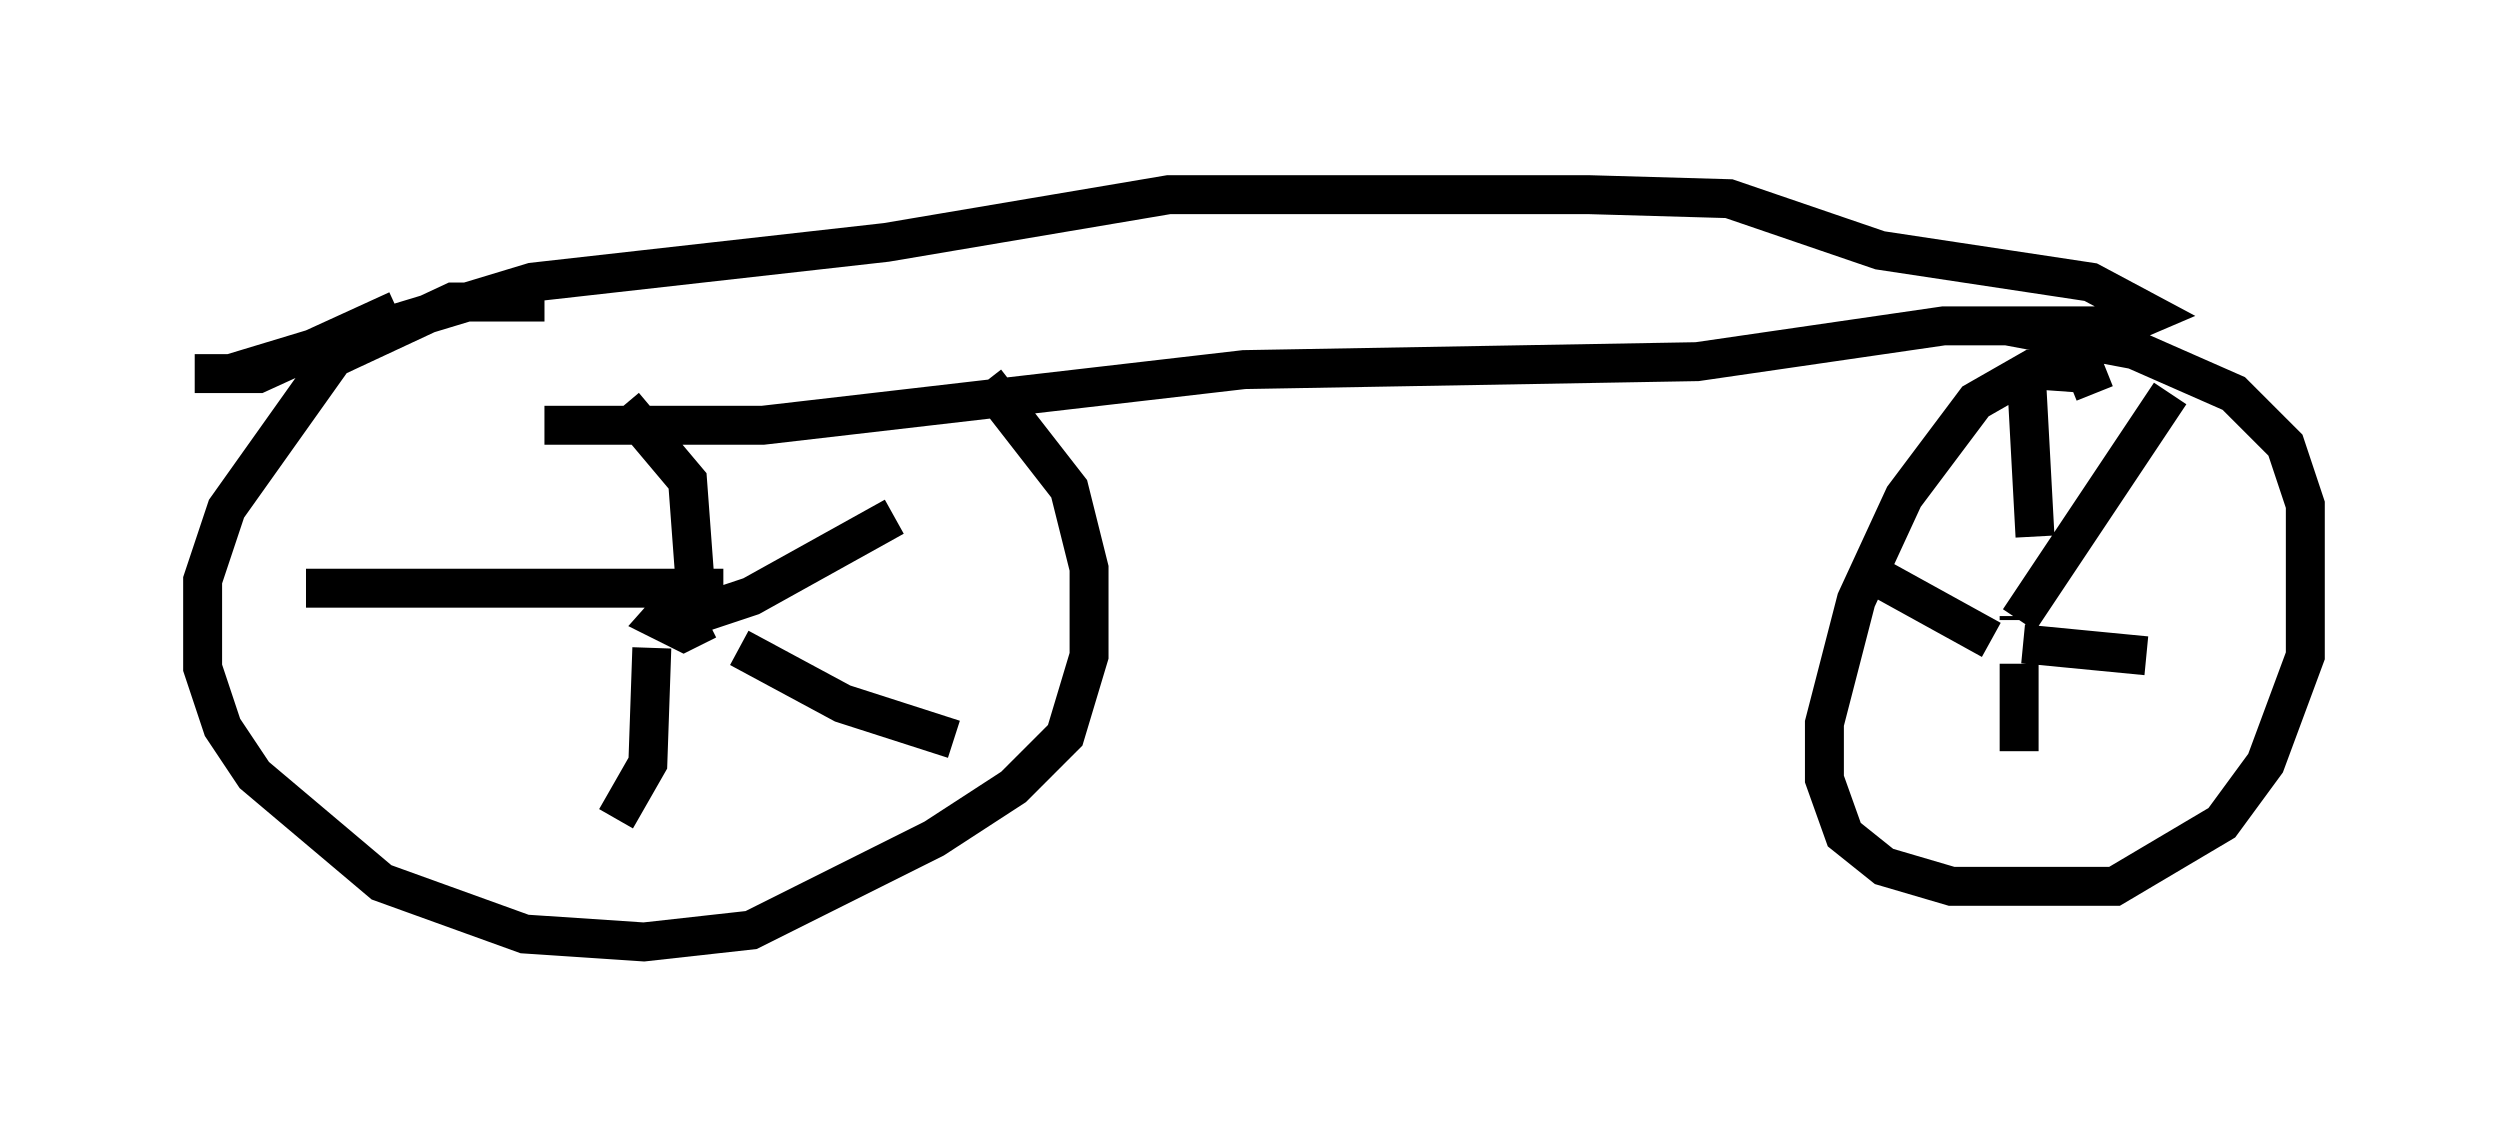 <?xml version="1.0" encoding="utf-8" ?>
<svg baseProfile="full" height="29.192" version="1.1" width="64.207" xmlns="http://www.w3.org/2000/svg" xmlns:ev="http://www.w3.org/2001/xml-events" xmlns:xlink="http://www.w3.org/1999/xlink"><defs /><rect fill="white" height="29.192" width="64.207" x="0" y="0" /><path d="M14.494, 8.063 m-0.51, -0.306 l-2.348, 0.0 -3.063, 1.429 l-2.756, 3.879 -0.613, 1.838 l0.0, 2.246 0.51, 1.531 l0.817, 1.225 3.267, 2.756 l3.675, 1.327 3.063, 0.204 l2.756, -0.306 4.696, -2.348 l2.042, -1.327 1.327, -1.327 l0.613, -2.042 0.0, -2.246 l-0.51, -2.042 -2.144, -2.756 m28.482, 0.306 l-0.204, -0.51 -1.429, -0.102 l-1.429, 0.817 -1.838, 2.45 l-1.225, 2.654 -0.817, 3.165 l0.0, 1.429 0.51, 1.429 l1.021, 0.817 1.735, 0.51 l4.185, 0.0 2.756, -1.633 l1.123, -1.531 1.021, -2.756 l0.0, -3.879 -0.51, -1.531 l-1.327, -1.327 -2.552, -1.123 l-3.267, -0.613 m0.306, 7.452 l0.0, 0.102 m0.0, 0.0 l3.879, -5.819 m-3.777, 6.431 l3.165, 0.306 m-3.267, 0.204 l0.0, 2.246 m-0.715, -2.858 l-2.96, -1.633 m4.083, -1.021 l-0.204, -3.777 m-33.79, 4.9 l-0.51, 0.102 -0.817, 0.919 l0.613, 0.306 0.613, -0.306 m-0.408, -0.102 l1.531, -0.51 3.675, -2.042 m-3.981, 3.369 l2.654, 1.429 2.858, 0.919 m-7.758, -2.348 l-0.102, 2.96 -0.817, 1.429 m2.756, -5.921 l-10.719, 0.0 m10.004, 0.0 l-0.204, -2.756 -1.633, -1.94 m-5.819, -2.45 l-3.573, 1.633 -1.633, 0.0 l0.919, 0.0 7.758, -2.348 l9.086, -1.021 7.248, -1.225 l10.821, 0.0 3.573, 0.102 l3.879, 1.327 5.41, 0.817 l1.531, 0.817 -0.715, 0.306 l-4.594, 0.0 -6.329, 0.919 l-11.638, 0.204 -12.352, 1.429 l-5.615, 0.0 m20.315, -4.185 " fill="none" stroke="black" stroke-width="1" /></svg>